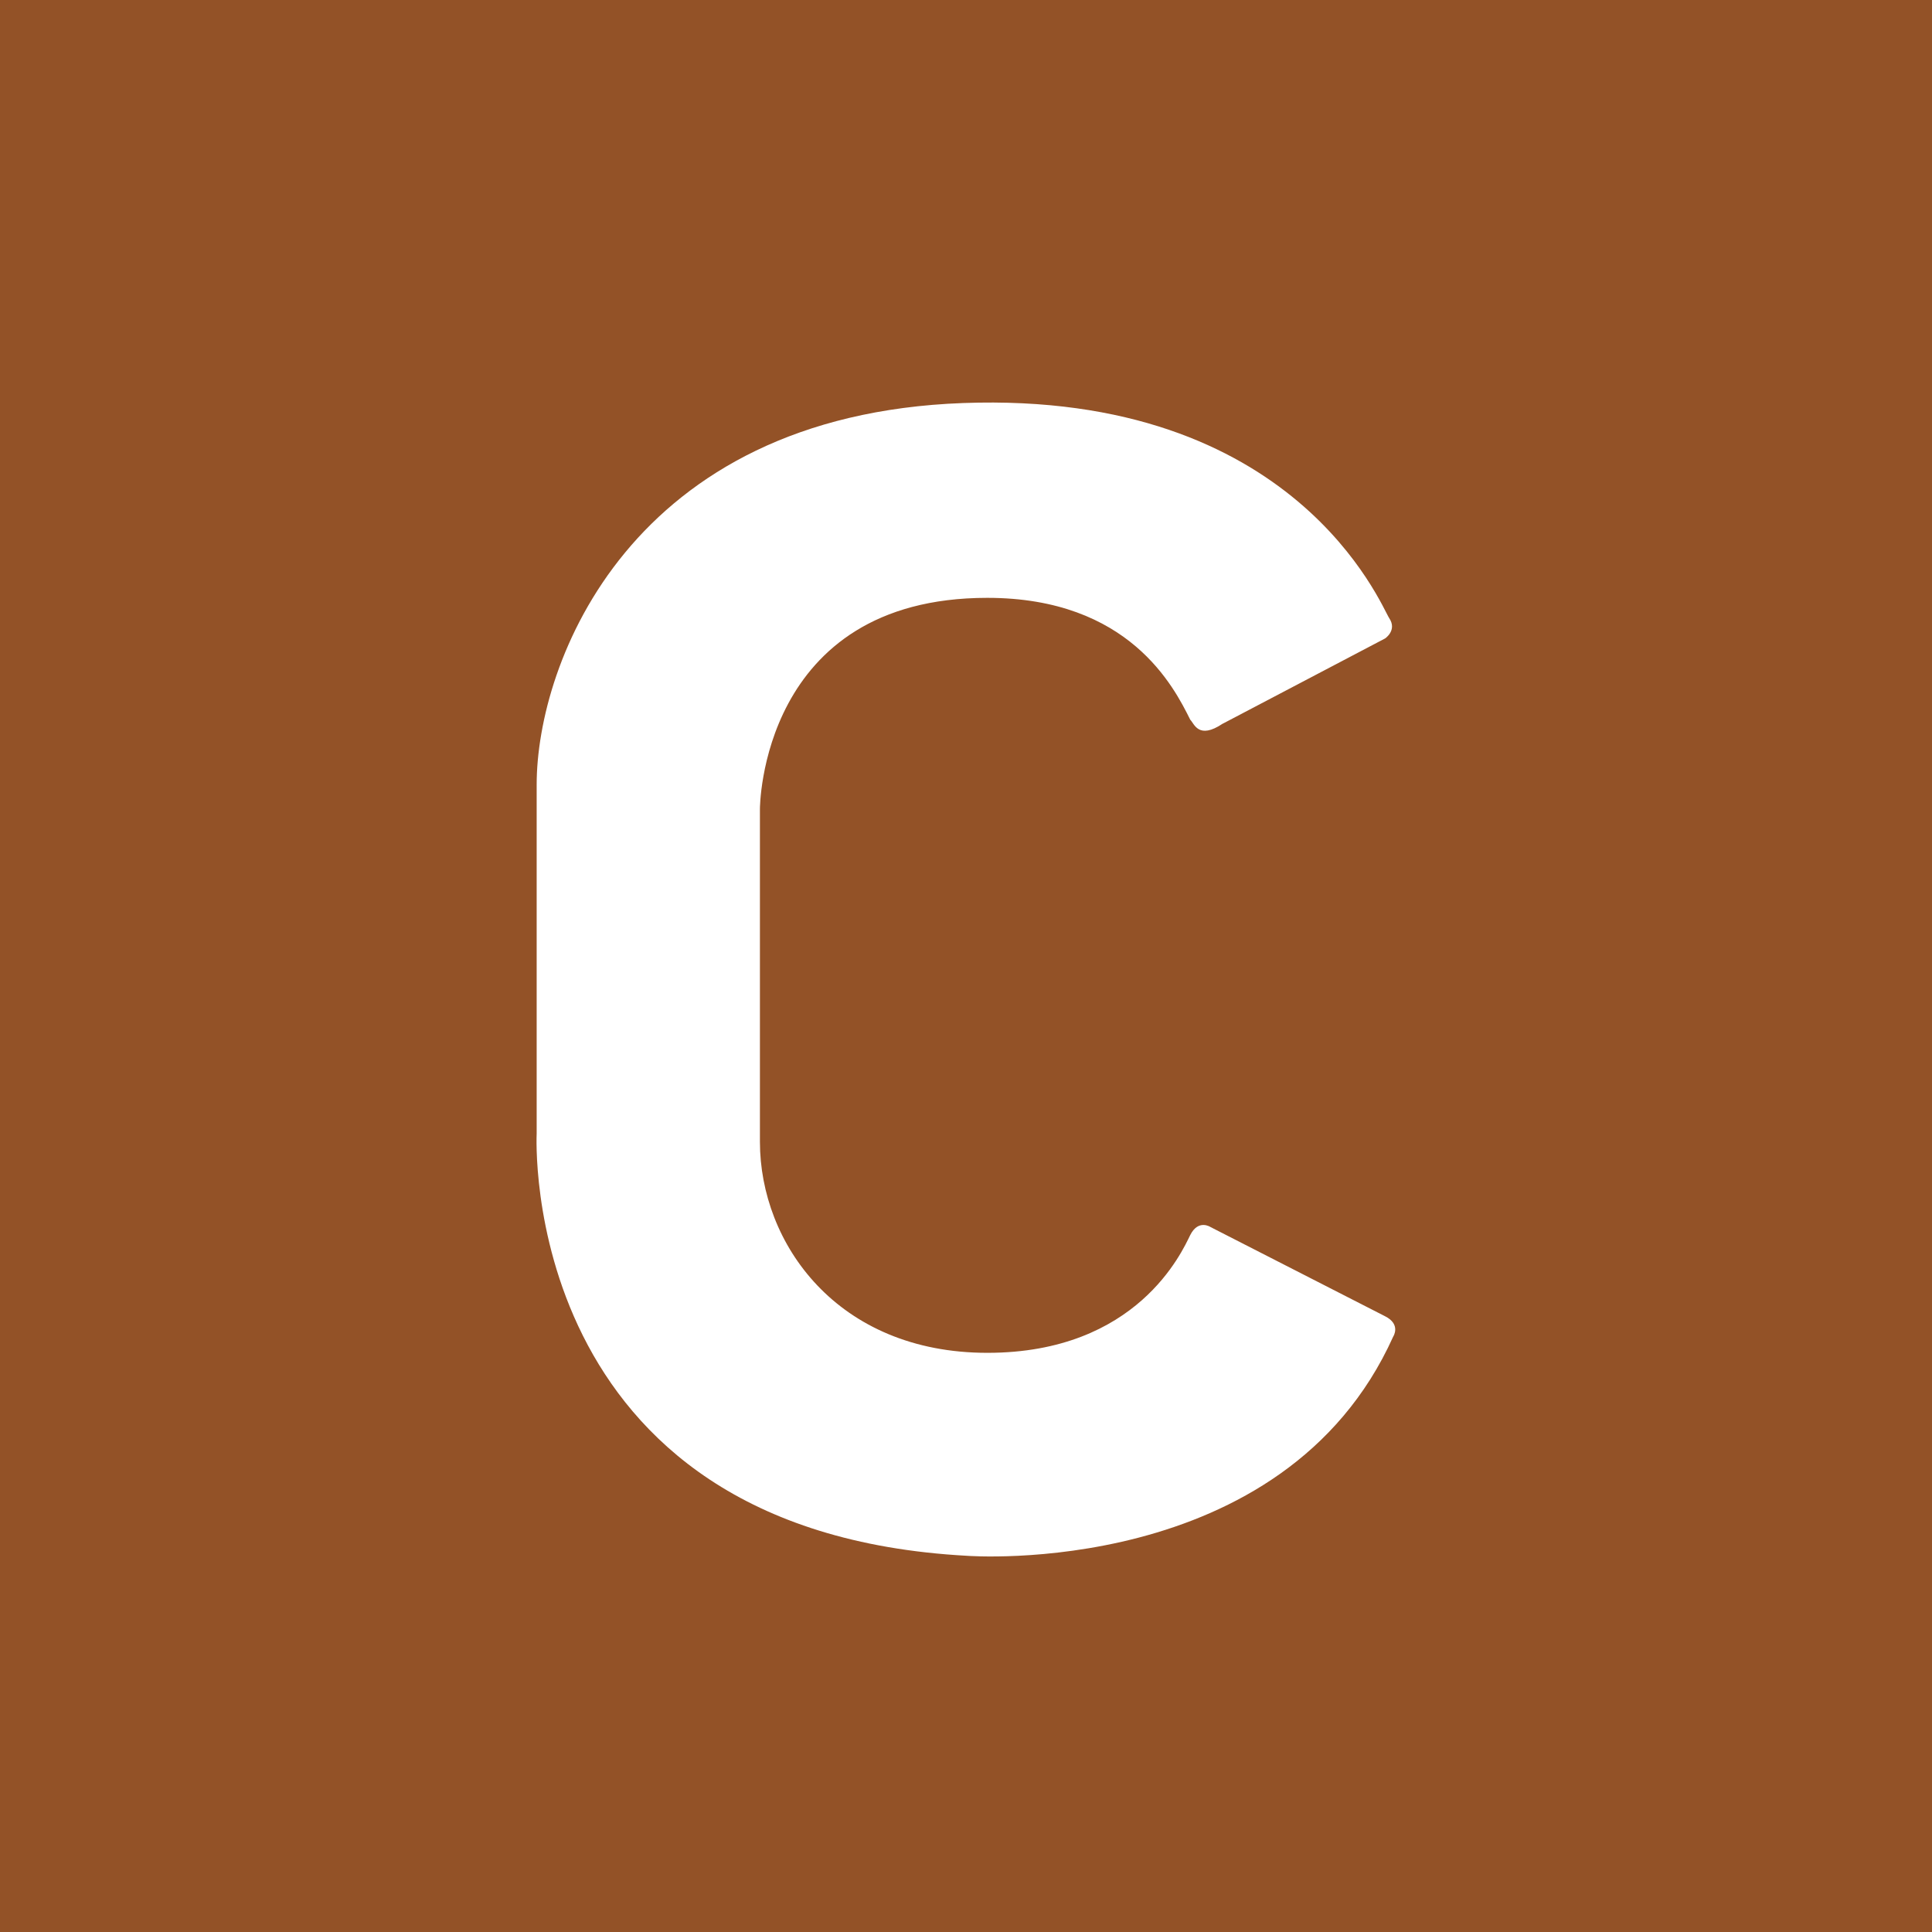 <svg xmlns="http://www.w3.org/2000/svg" viewBox="0 0 18 18">
  <rect x="0" y="0" width="18" height="18" fill="#333333" stroke="none"/>
  <g clip-path="url(#a)">
    <path fill="#935227" d="M0 0h18v18H0V0Z"/>
    <path fill="#fff" d="m11.393 6.742 1.512-.794s.114-.076.038-.189c-.075-.113-.87-2.118-3.97-2.004C5.87 3.868 5 6.175 5 7.31v3.252s-.189 3.706 4.01 3.933c0 0 2.949.227 3.97-2.042 0 0 .076-.114-.076-.19l-1.626-.831s-.113-.076-.189.075c-.075.152-.492 1.097-1.89 1.097-1.4 0-2.119-1.02-2.119-1.966V7.537s0-1.967 2.118-1.967c1.324 0 1.74.832 1.891 1.135.038.037.076.189.303.037Z"/>
  </g>
  <defs>
    <clipPath id="a">
      <path fill="#fff" d="M0 0h18v18H0z"/>
    </clipPath>
  </defs>
</svg>
